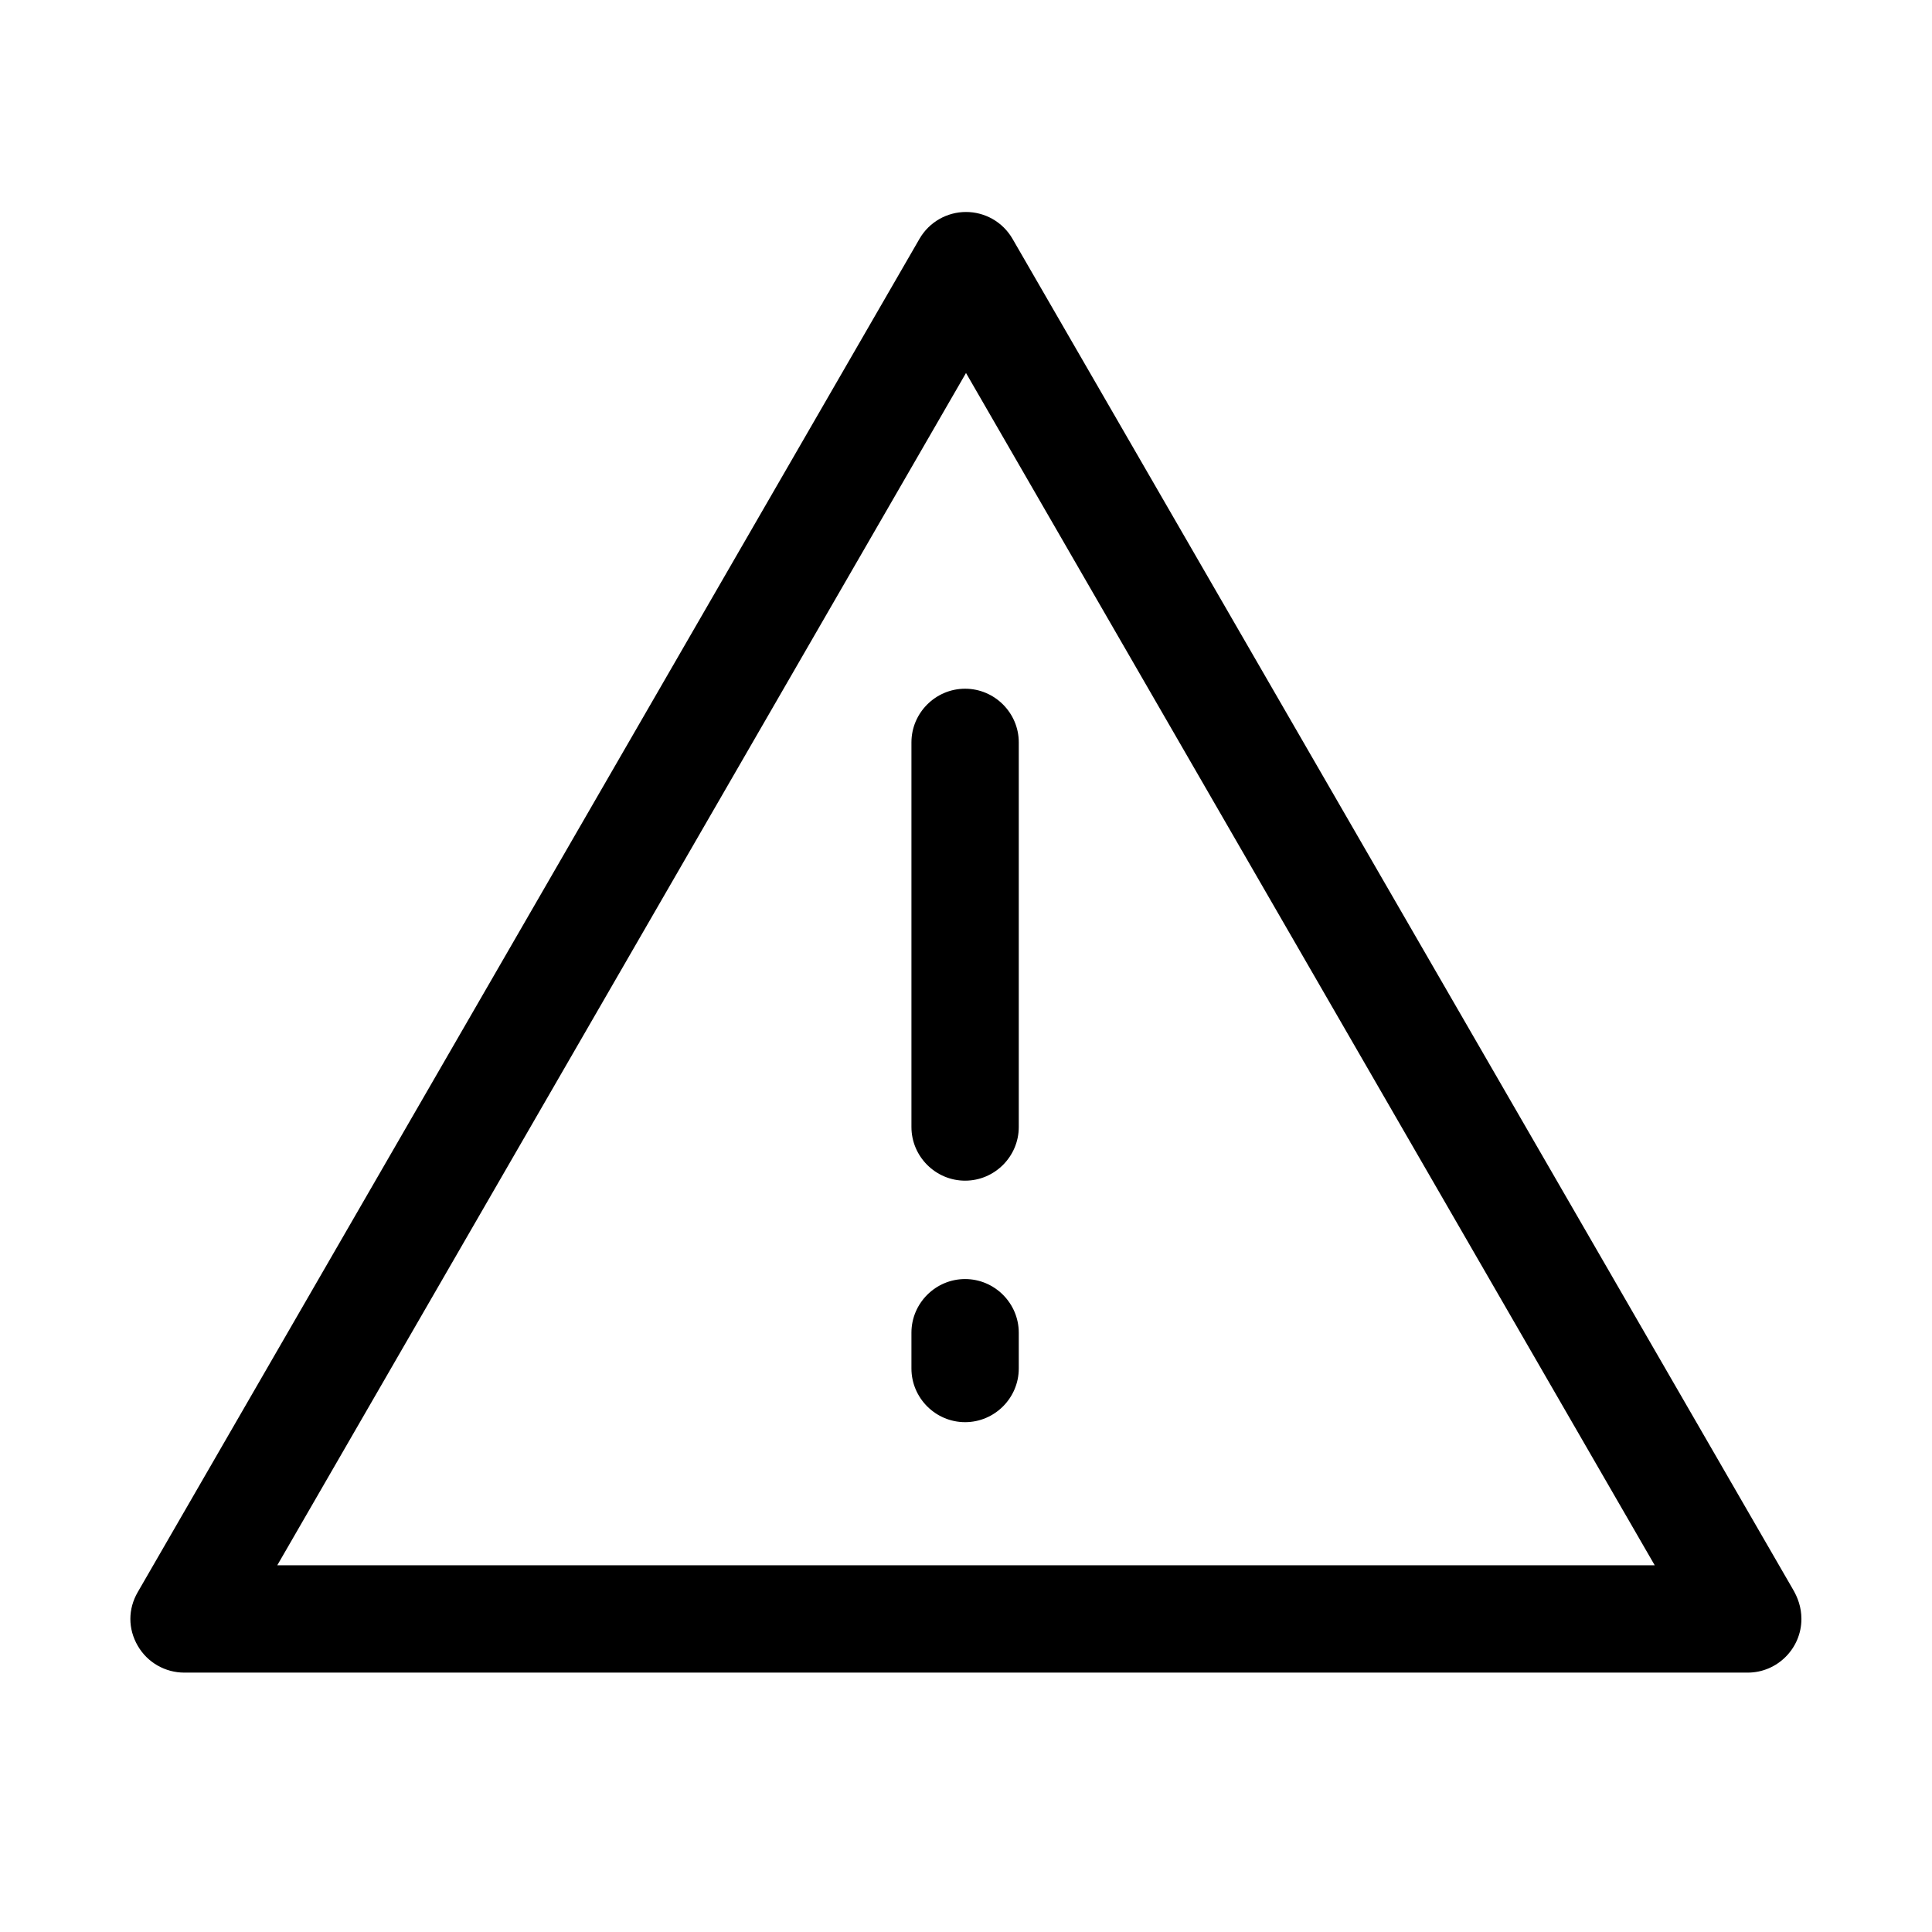 <?xml version="1.0" encoding="utf-8"?>
<!-- Generator: Adobe Illustrator 18.0.0, SVG Export Plug-In . SVG Version: 6.00 Build 0)  -->
<!DOCTYPE svg PUBLIC "-//W3C//DTD SVG 1.1//EN" "http://www.w3.org/Graphics/SVG/1.1/DTD/svg11.dtd">
<svg version="1.1" id="Layer_1" xmlns="http://www.w3.org/2000/svg" xmlns:xlink="http://www.w3.org/1999/xlink" x="0px" y="0px"
	 viewBox="0 0 216 216" enable-background="new 0 0 216 216" xml:space="preserve">
<path d="M113.2,26.7c-1.1-1.9-3.1-3-5.2-3s-4.1,1.1-5.2,3L15.4,178c-1.1,1.9-1.1,4.1,0,6s3.1,3,5.2,3h174.8c0,0,0,0,0,0
	c3.3,0,6-2.7,6-6c0-1.3-0.4-2.4-1-3.4L113.2,26.7z M31,175l77-133.3L185,175H31z M107.9,77c3.3,0,6,2.7,6,6v43c0,3.3-2.7,6-6,6
	s-6-2.7-6-6V83C101.9,79.7,104.6,77,107.9,77z M113.9,149v4c0,3.3-2.7,6-6,6s-6-2.7-6-6v-4c0-3.3,2.7-6,6-6S113.9,145.7,113.9,149z"
	/>
</svg>
